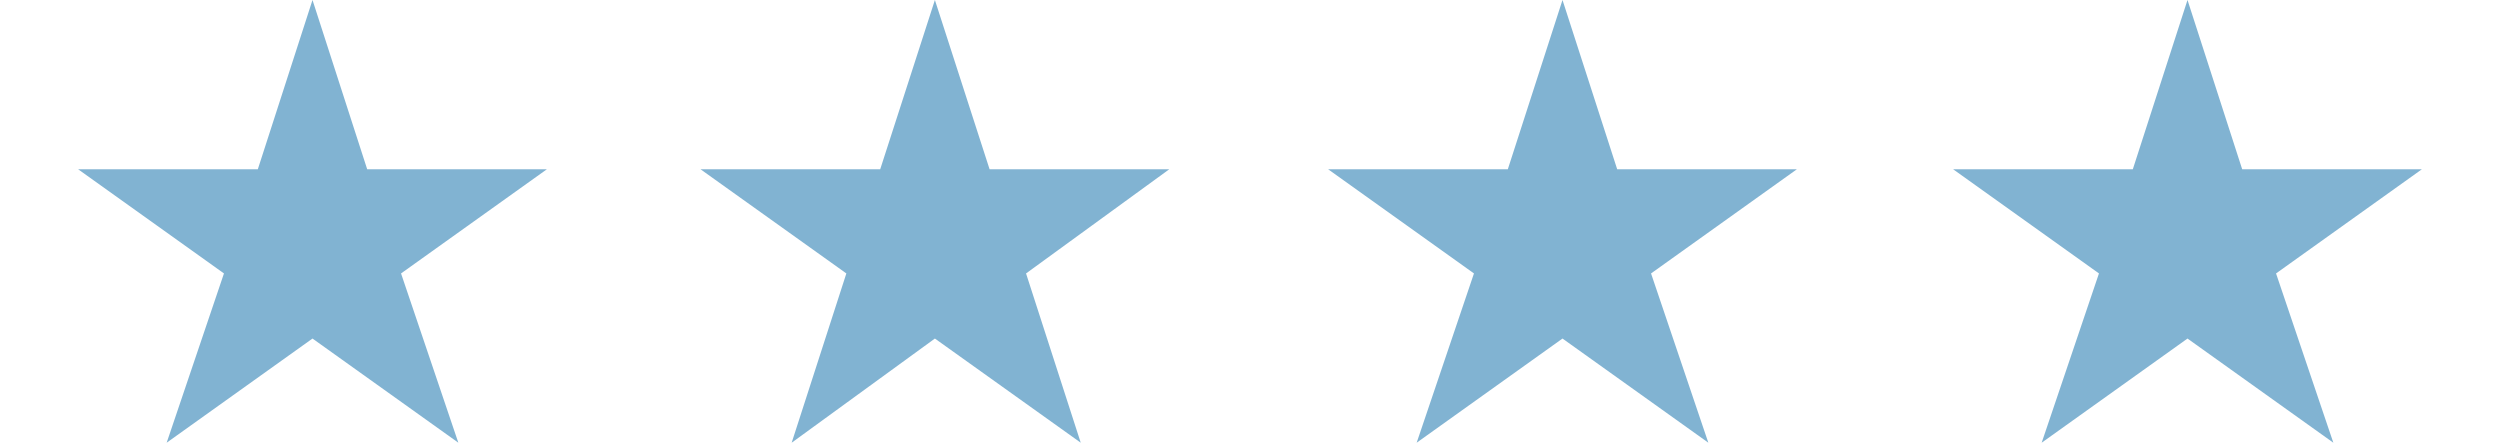 <?xml version="1.0" encoding="utf-8"?>
<!-- Generator: Adobe Illustrator 18.0.0, SVG Export Plug-In . SVG Version: 6.00 Build 0)  -->
<!DOCTYPE svg PUBLIC "-//W3C//DTD SVG 1.1//EN" "http://www.w3.org/Graphics/SVG/1.1/DTD/svg11.dtd">
<svg version="1.1" id="Layer_1" xmlns="http://www.w3.org/2000/svg" xmlns:xlink="http://www.w3.org/1999/xlink" x="0px" y="0px"
	 viewBox="-51 0 96 17" enable-background="new -51 0 96 17" xml:space="preserve">
<polygon fill="#81B3D2" points="9,0 11.1,6.5 18,6.5 12.4,10.5 14.6,17 9,13 3.4,17 5.6,10.5 0,6.5 6.9,6.5 "/>
<polygon fill="#81B3D2" points="33,0 35.1,6.5 42,6.5 36.4,10.5 38.6,17 33,13 27.4,17 29.6,10.5 24,6.5 30.9,6.5 "/>
<polygon fill="#81B3D2" points="-15.1,0 -13,6.5 -6.1,6.5 -11.6,10.5 -9.5,17 -15.1,13 -20.6,17 -18.5,10.5 -24.1,6.5 -17.2,6.5 "/>
<polygon fill="#81B3D2" points="-39,0 -36.9,6.5 -30,6.5 -35.6,10.5 -33.4,17 -39,13 -44.6,17 -42.4,10.5 -48,6.5 -41.1,6.5 "/>
</svg>
